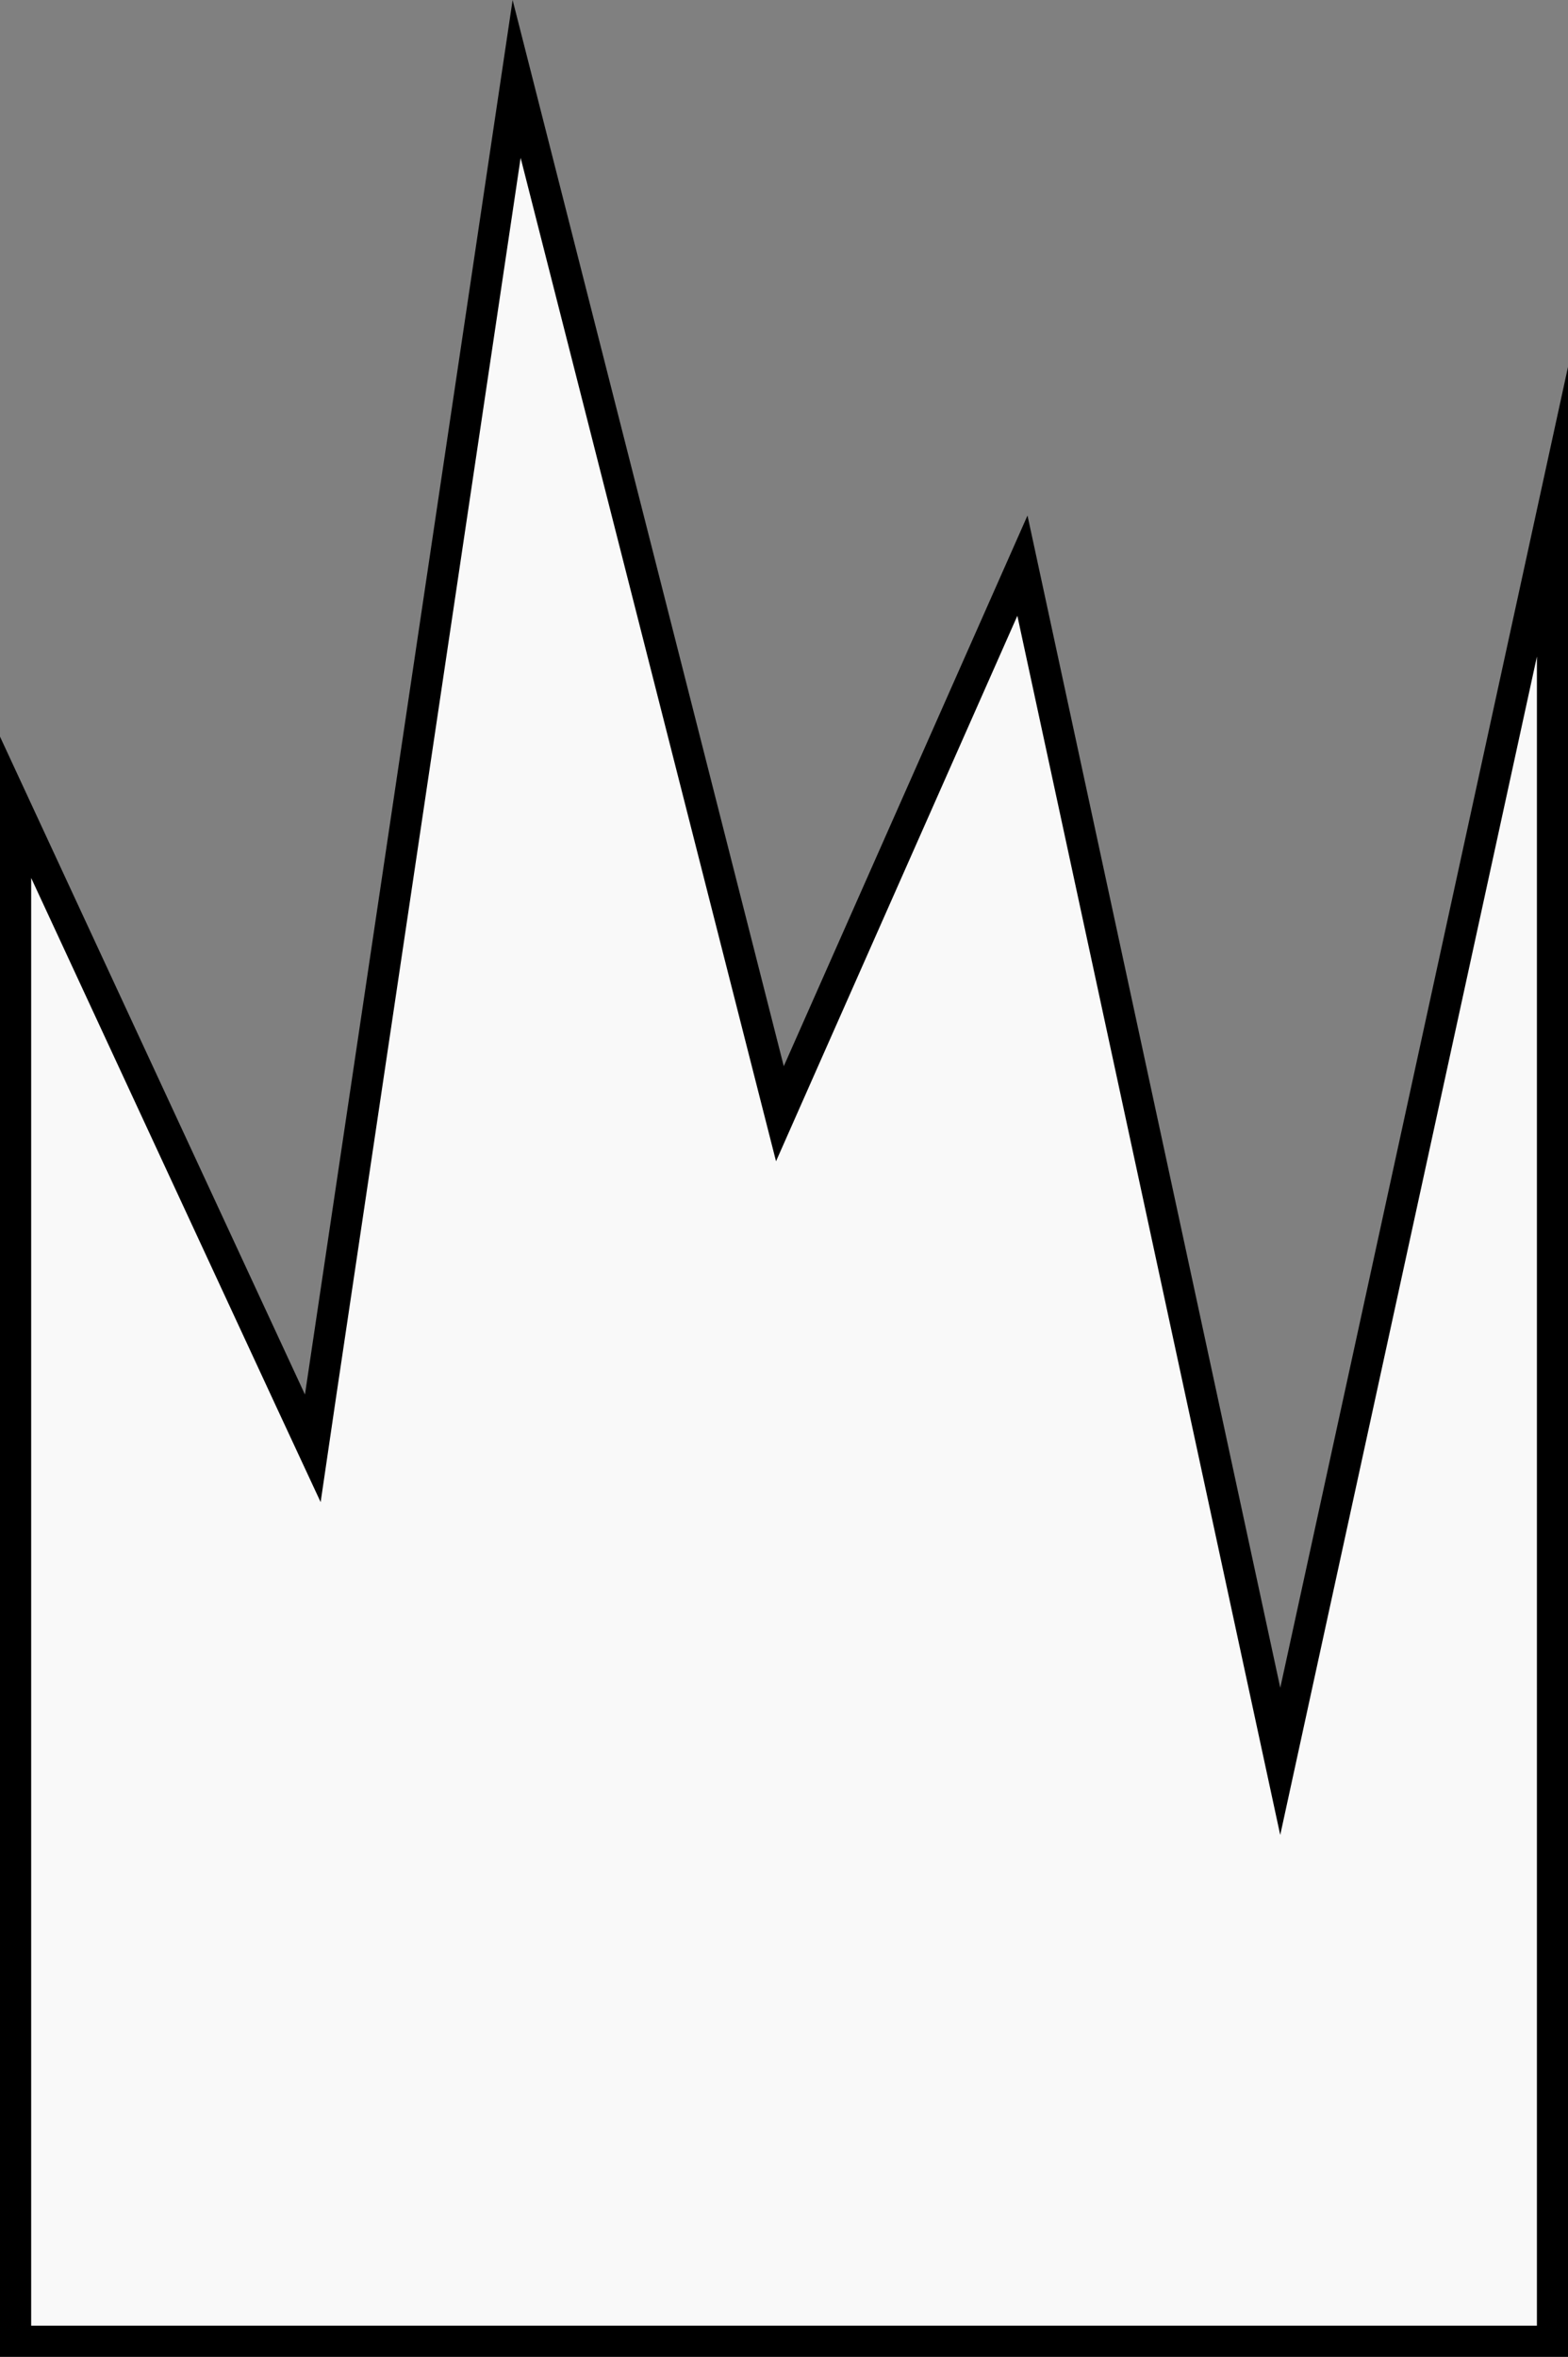 <svg xmlns="http://www.w3.org/2000/svg" viewBox="0 0 352.1 529.1"><rect x="0" y="0" width="352.1" height="529.1" fill="#808080" stroke="none"/><defs><style>.cls-1{fill:#f9f9f9;}</style></defs><title>04</title><g id="Layer_2" data-name="Layer 2"><g id="Layer_1-2" data-name="Layer 1"><polygon class="cls-1" points="3.5 525.6 3.5 181.24 70.22 325.14 116.01 17.72 175.15 250.03 229.58 126.99 287.47 395.42 348.6 114.87 348.6 525.6 3.5 525.6"/><path d="M116.91,35.44l52.35,205.64,5,19.62,8.19-18.52,46-103.94,52.22,242.13,6.81,31.57,6.87-31.55,50.77-233V522.1H7v-325L62.13,316,72,337.22,75.4,314.1,116.91,35.44M115.11,0,68.48,313.07,0,165.37V529.1H352.1V82.37L287.49,378.9,230.73,115.73,176,239.36,115.11,0Z"/></g></g></svg>
